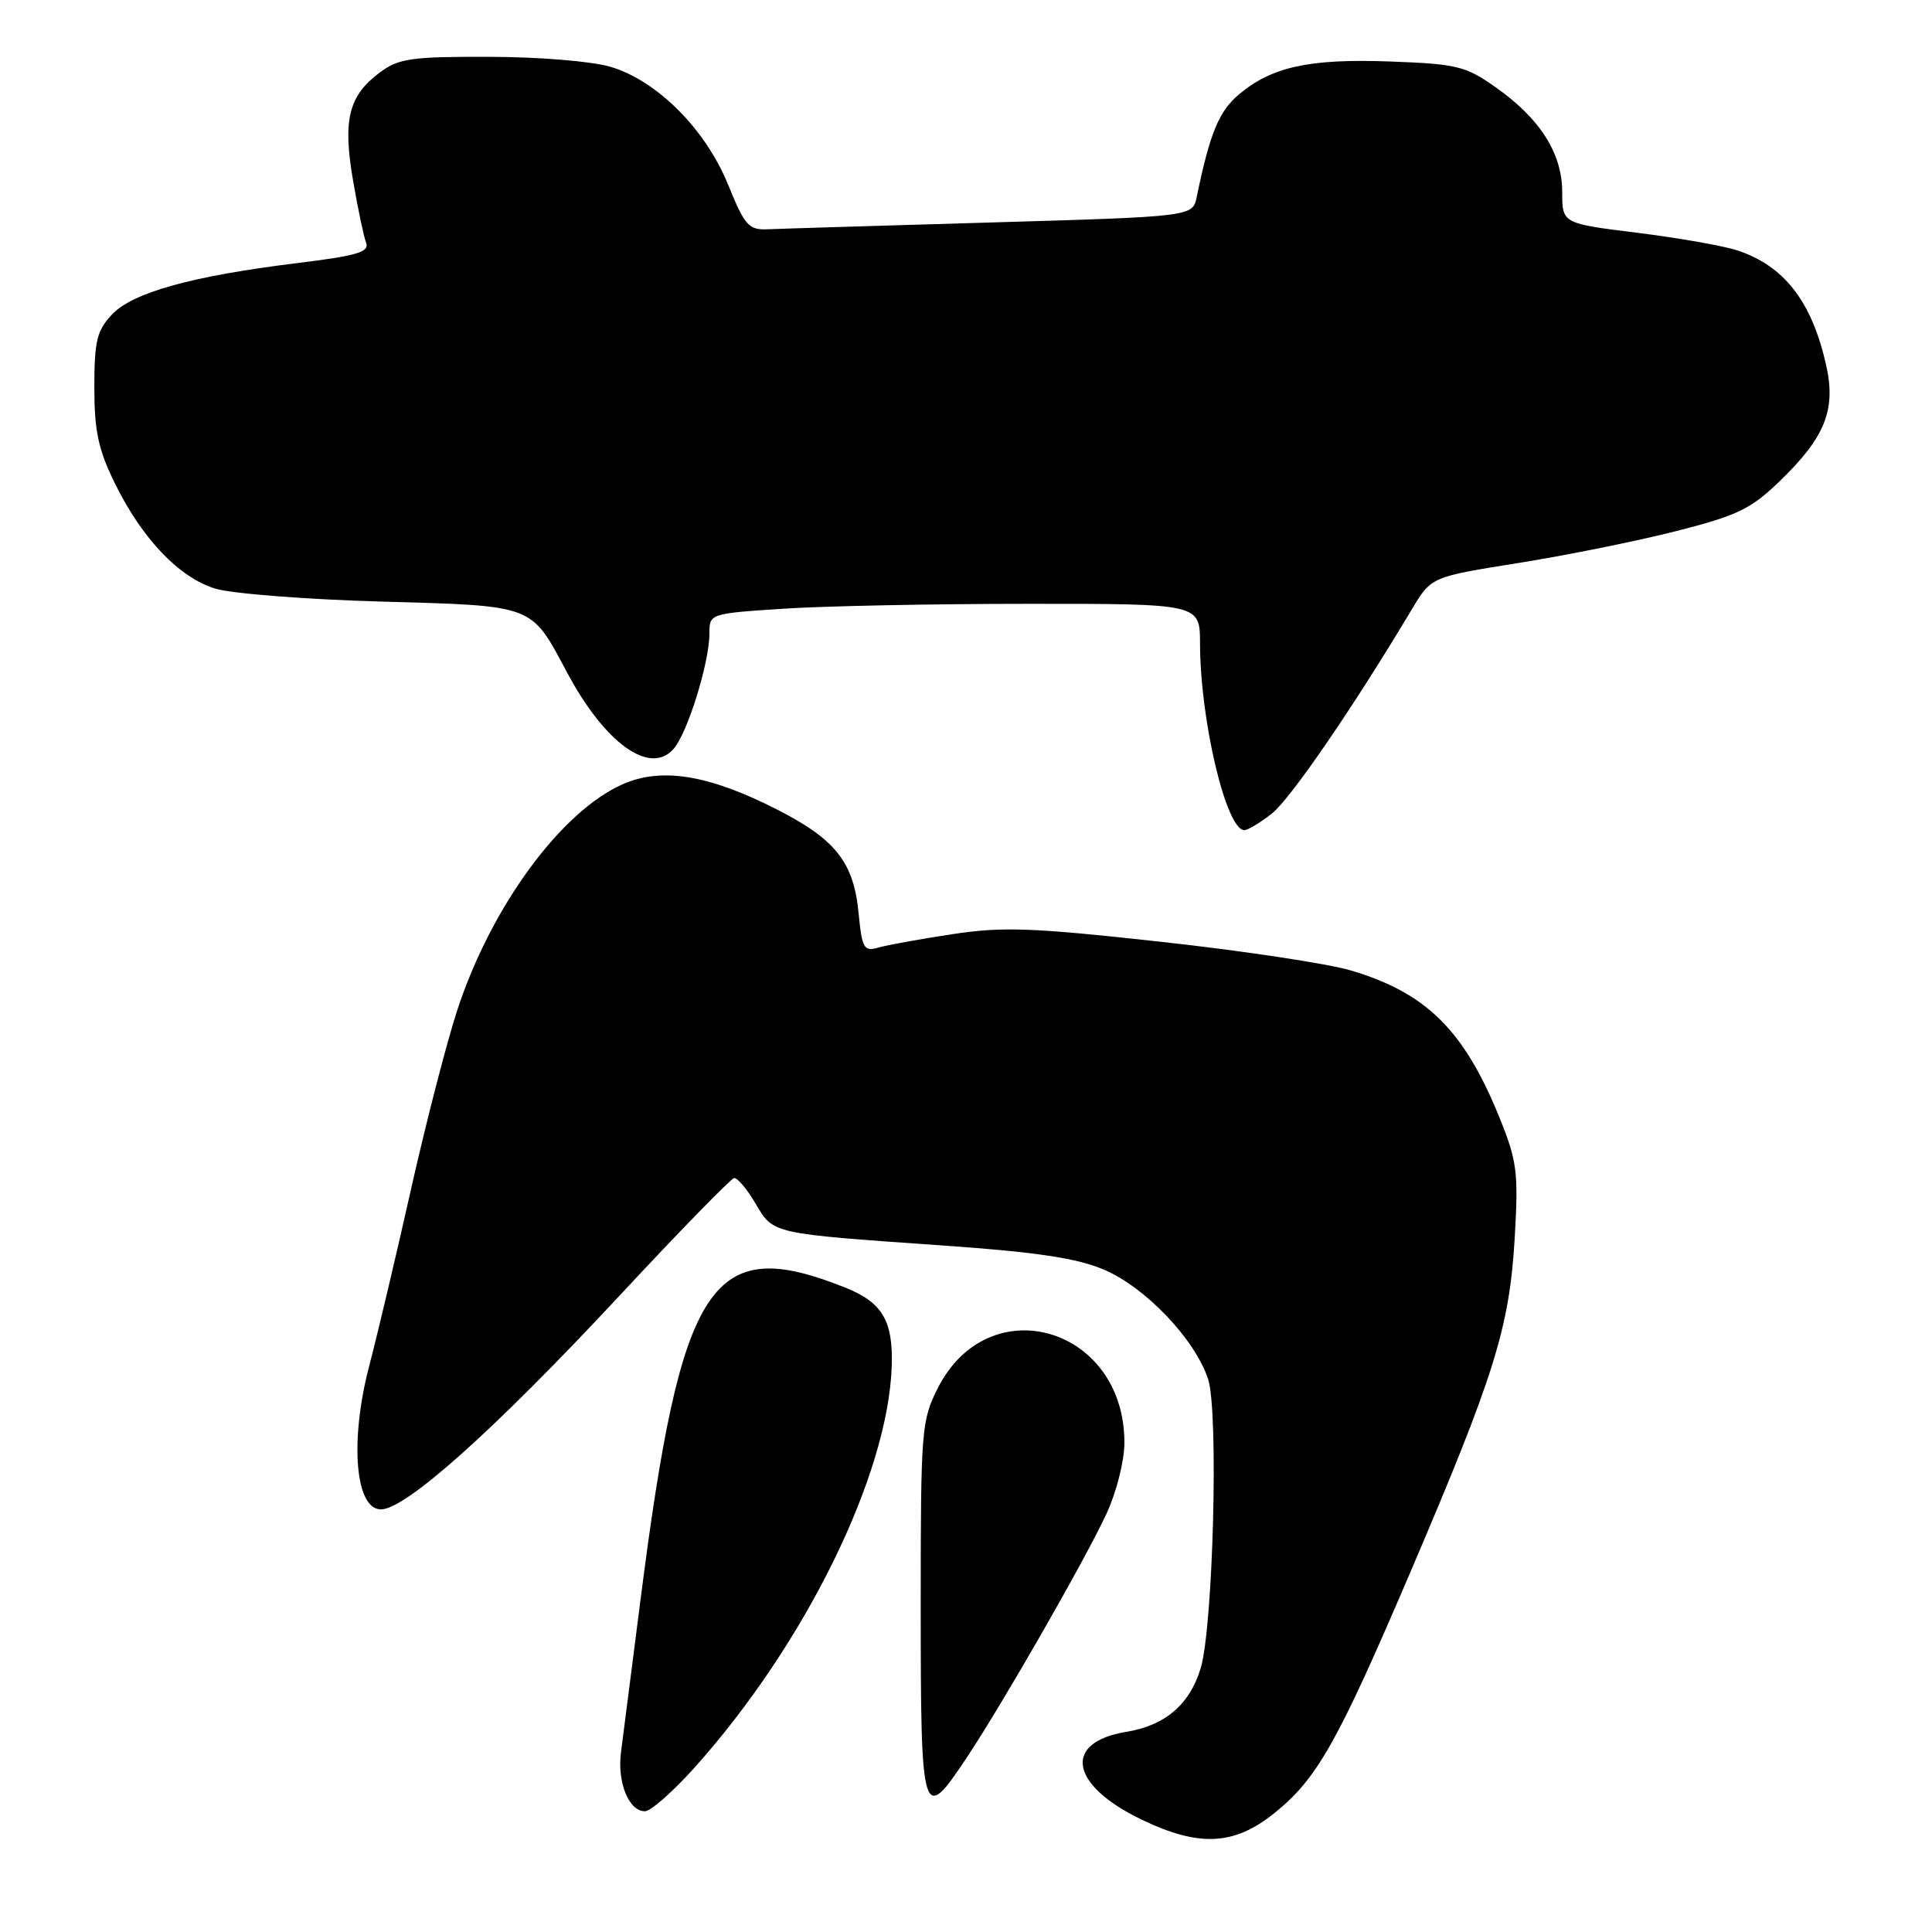 <?xml version="1.0" encoding="UTF-8" standalone="no"?>
<!DOCTYPE svg PUBLIC "-//W3C//DTD SVG 1.1//EN" "http://www.w3.org/Graphics/SVG/1.1/DTD/svg11.dtd" >
<svg xmlns="http://www.w3.org/2000/svg" xmlns:xlink="http://www.w3.org/1999/xlink" version="1.1" viewBox="0 0 256 256">
 <g >
 <path fill="currentColor"
d=" M 168.87 240.24 C 174.52 235.69 177.19 230.97 186.82 208.46 C 198.07 182.14 200.01 175.93 200.71 163.98 C 201.21 155.37 201.02 153.86 198.73 148.19 C 194.02 136.53 189.04 131.58 179.00 128.59 C 175.97 127.69 164.60 125.97 153.72 124.78 C 136.73 122.91 132.85 122.77 126.22 123.78 C 121.97 124.42 117.55 125.22 116.39 125.56 C 114.47 126.11 114.22 125.68 113.77 121.01 C 113.13 114.26 110.73 111.21 102.91 107.24 C 93.92 102.66 87.64 101.64 82.50 103.92 C 74.30 107.56 65.08 120.15 60.59 133.85 C 59.21 138.06 56.46 148.70 54.48 157.50 C 52.51 166.30 50.00 176.88 48.92 181.00 C 46.32 190.94 47.06 200.00 50.48 200.00 C 53.76 200.00 65.53 189.46 82.00 171.78 C 89.97 163.21 96.85 156.16 97.28 156.10 C 97.71 156.05 98.99 157.56 100.11 159.47 C 102.51 163.53 102.04 163.43 125.00 165.04 C 137.41 165.91 142.69 166.71 146.29 168.24 C 151.80 170.59 158.34 177.46 160.08 182.74 C 161.49 187.02 160.75 215.58 159.09 221.07 C 157.63 225.87 154.38 228.64 149.24 229.48 C 140.78 230.86 141.75 236.52 151.23 241.09 C 158.88 244.77 163.51 244.55 168.87 240.24 Z  M 92.00 234.25 C 106.69 217.87 117.71 195.44 118.16 180.97 C 118.35 175.02 116.91 172.58 112.04 170.63 C 94.23 163.51 90.29 169.51 84.87 212.00 C 83.71 221.07 82.55 230.14 82.29 232.14 C 81.76 236.16 83.31 240.00 85.46 240.00 C 86.22 240.00 89.16 237.41 92.00 234.25 Z  M 128.19 232.75 C 133.05 225.41 143.75 206.73 146.60 200.61 C 147.93 197.75 148.98 193.61 148.99 191.20 C 149.03 175.82 131.01 170.55 124.25 183.96 C 122.10 188.22 122.00 189.52 122.00 212.55 C 122.00 241.23 122.18 241.83 128.19 232.75 Z  M 168.54 107.79 C 171.00 105.85 179.31 93.73 187.07 80.75 C 189.65 76.44 189.65 76.44 201.07 74.62 C 207.36 73.62 216.76 71.73 221.96 70.41 C 230.21 68.32 231.98 67.47 235.82 63.76 C 241.84 57.94 243.30 54.30 241.98 48.41 C 240.09 39.98 236.45 35.26 230.24 33.19 C 228.45 32.59 222.49 31.54 216.99 30.85 C 207.00 29.61 207.00 29.61 207.00 25.45 C 207.00 20.32 204.06 15.69 198.15 11.54 C 194.20 8.76 193.02 8.47 184.23 8.15 C 173.54 7.75 168.53 8.84 164.18 12.50 C 161.51 14.75 160.33 17.60 158.57 26.10 C 158.04 28.70 158.04 28.70 131.27 29.48 C 116.55 29.91 103.25 30.31 101.71 30.38 C 99.21 30.49 98.68 29.89 96.49 24.50 C 93.50 17.13 87.07 10.68 80.89 8.85 C 78.42 8.12 71.41 7.54 64.83 7.53 C 54.50 7.50 52.83 7.74 50.33 9.60 C 46.20 12.67 45.40 15.87 46.77 23.86 C 47.41 27.61 48.20 31.35 48.51 32.17 C 48.98 33.39 47.30 33.89 39.40 34.86 C 25.44 36.57 17.57 38.76 14.83 41.68 C 12.84 43.80 12.50 45.20 12.50 51.33 C 12.50 57.10 13.03 59.58 15.20 64.00 C 18.83 71.40 23.73 76.53 28.54 78.00 C 30.72 78.66 40.60 79.43 50.50 79.71 C 70.96 80.29 70.30 80.04 75.13 89.09 C 80.13 98.47 86.10 102.78 89.23 99.26 C 91.08 97.20 94.00 87.81 94.00 83.97 C 94.00 81.31 94.01 81.30 103.75 80.66 C 109.11 80.30 123.74 80.01 136.25 80.01 C 159.00 80.00 159.00 80.00 159.01 85.25 C 159.02 95.42 162.48 110.00 164.88 110.00 C 165.35 110.00 166.99 109.01 168.54 107.79 Z "/>
</g>
</svg>